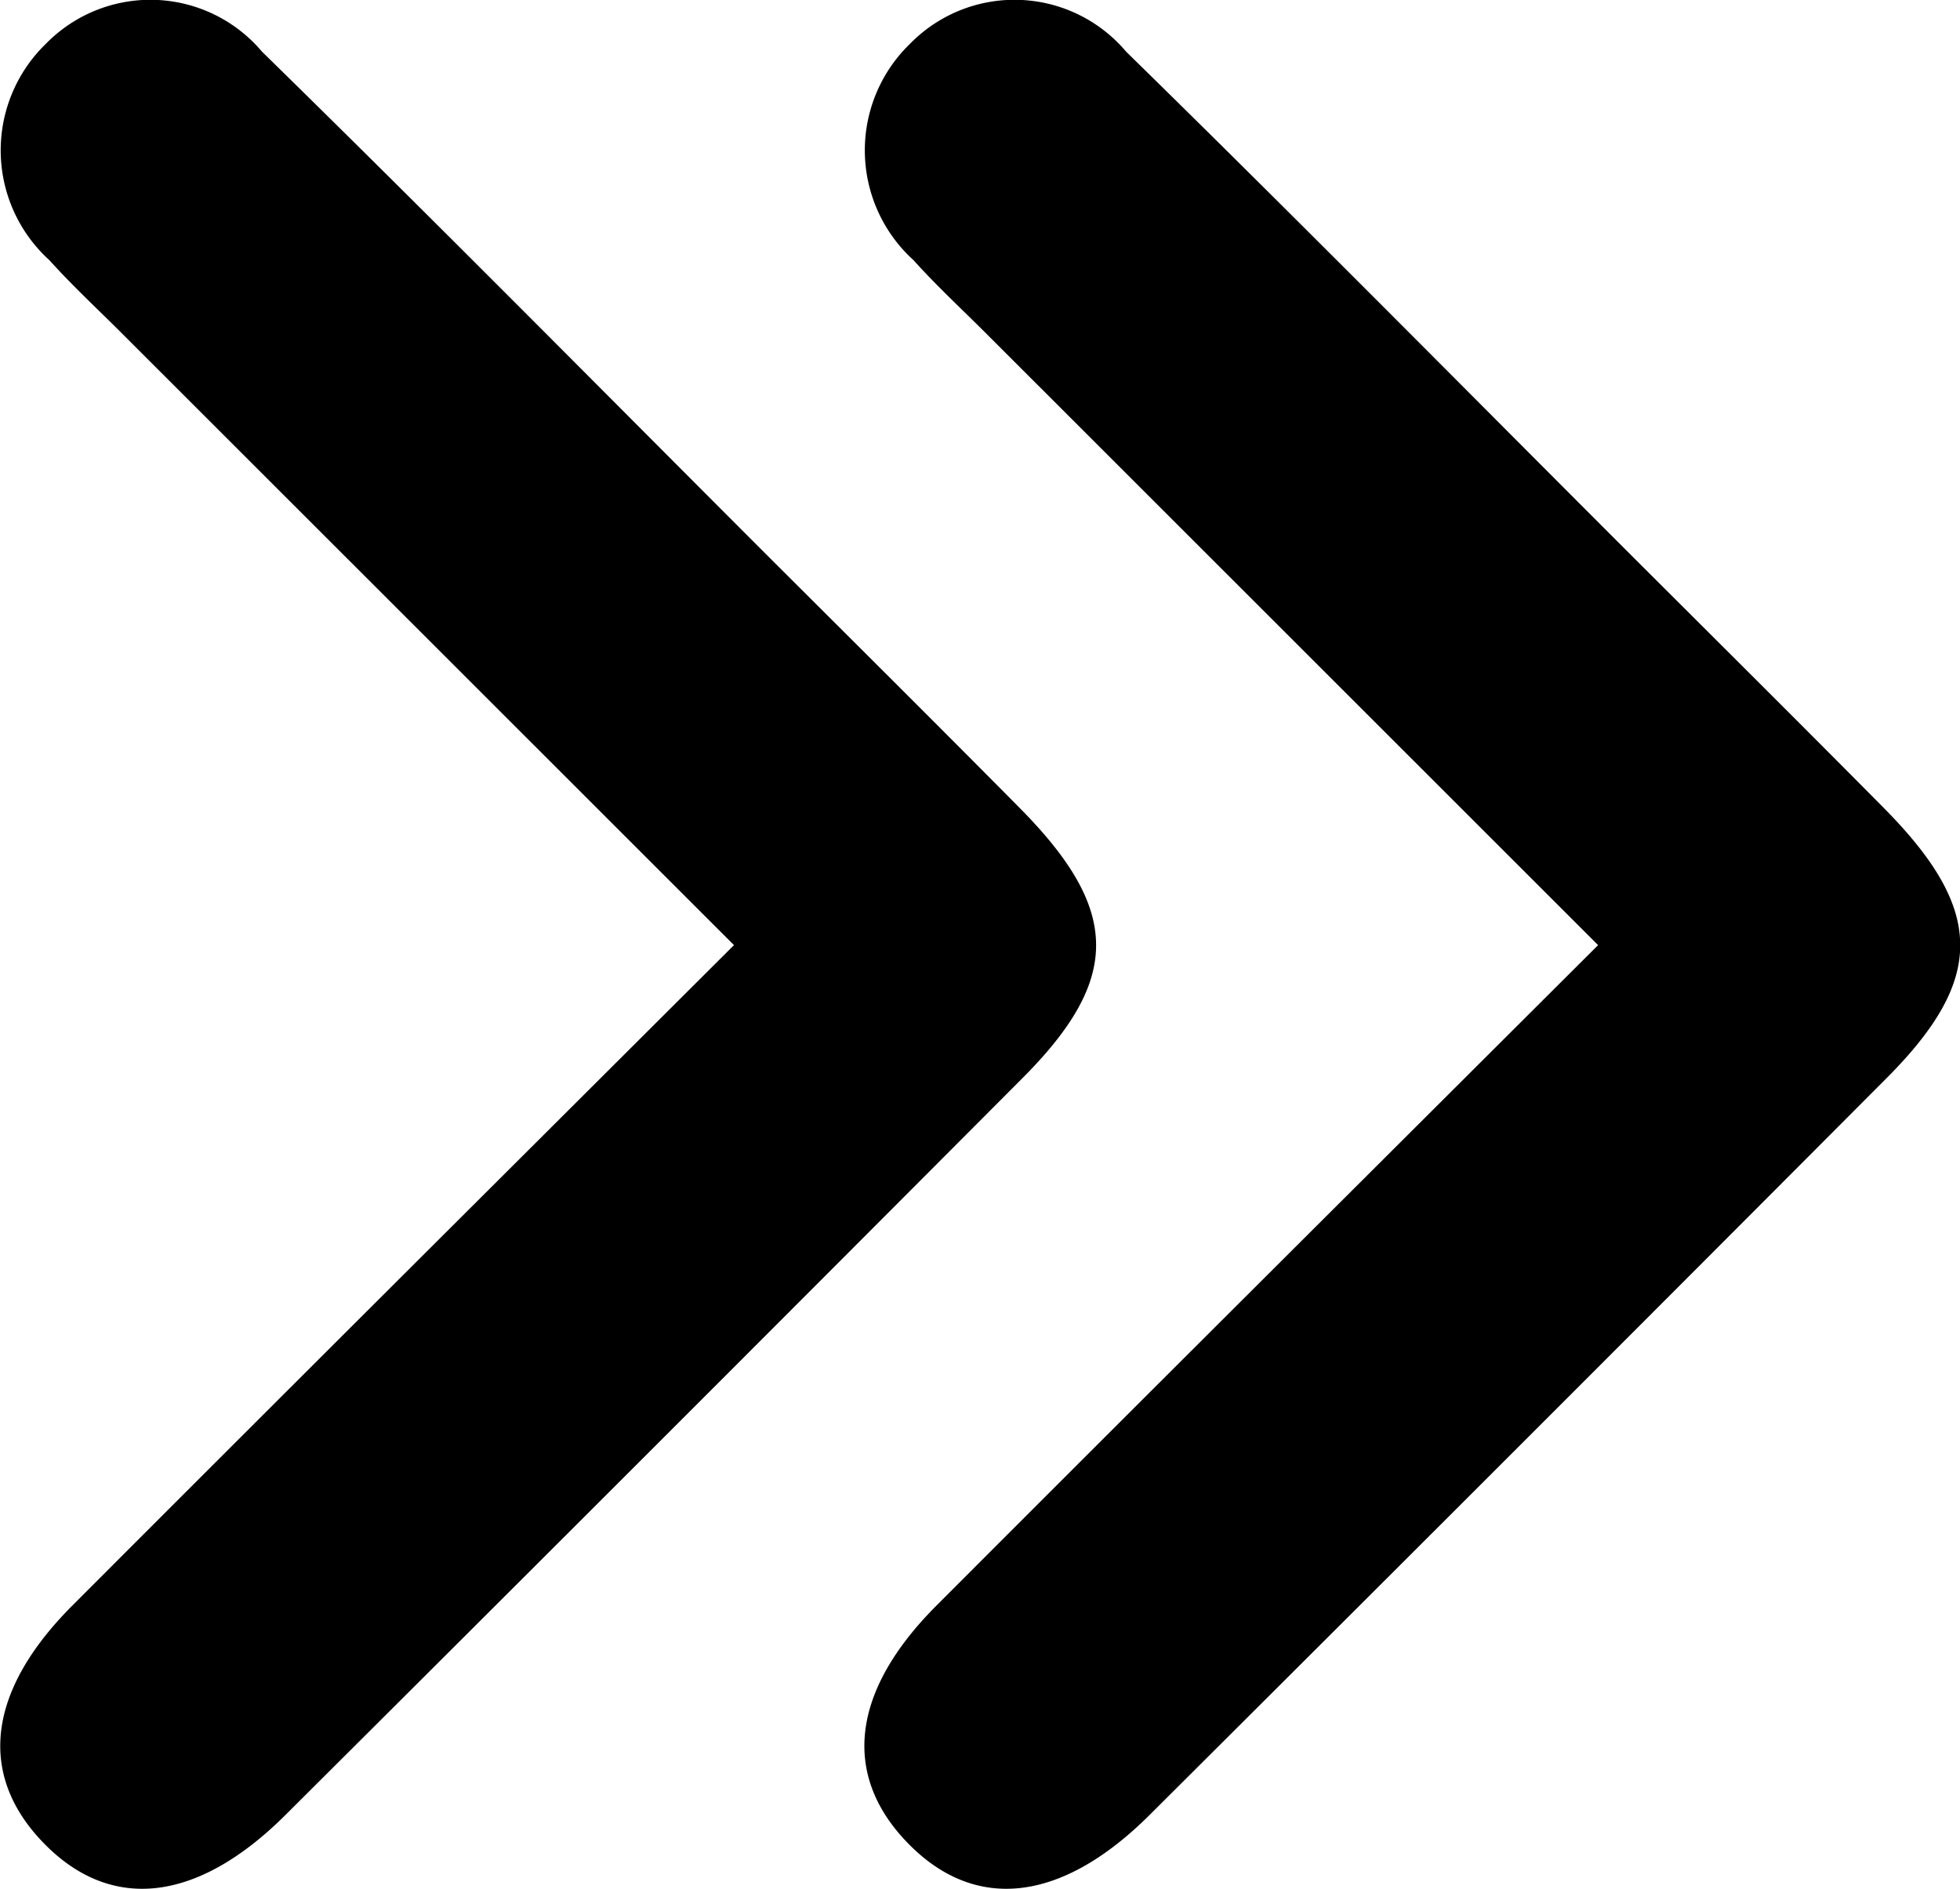 <svg xmlns="http://www.w3.org/2000/svg" id="pagination-nextAll" viewBox="0 0 11.341 10.933">
    <g data-name="Group 10819">
        <path data-name="Path 5806" d="m-235.219 278.558 3.543-3.544c.14-.14.274-.285.421-.417a.858.858 0 0 1 1.252-.021.845.845 0 0 1-.045 1.251c-.967.988-1.951 1.959-2.929 2.937-.482.483-.963.967-1.448 1.447-.589.583-.987.59-1.561.019q-2.137-2.129-4.266-4.266c-.513-.514-.565-1.016-.158-1.406.392-.376.875-.321 1.368.171 1.256 1.254 2.51 2.513 3.823 3.829z" transform="rotate(-90 -249.53 19.781)"/>
        <path data-name="Path 5807" d="m-235.219 278.558 3.543-3.544c.14-.14.274-.285.421-.417a.858.858 0 0 1 1.252-.021.845.845 0 0 1-.045 1.251c-.967.988-1.951 1.959-2.929 2.937-.482.483-.963.967-1.448 1.447-.589.583-.987.59-1.561.019q-2.137-2.129-4.266-4.266c-.513-.514-.565-1.016-.158-1.406.392-.376.875-.321 1.368.171 1.256 1.254 2.51 2.513 3.823 3.829z" transform="rotate(-90 -252.03 22.281)"/>
    </g>
</svg>
